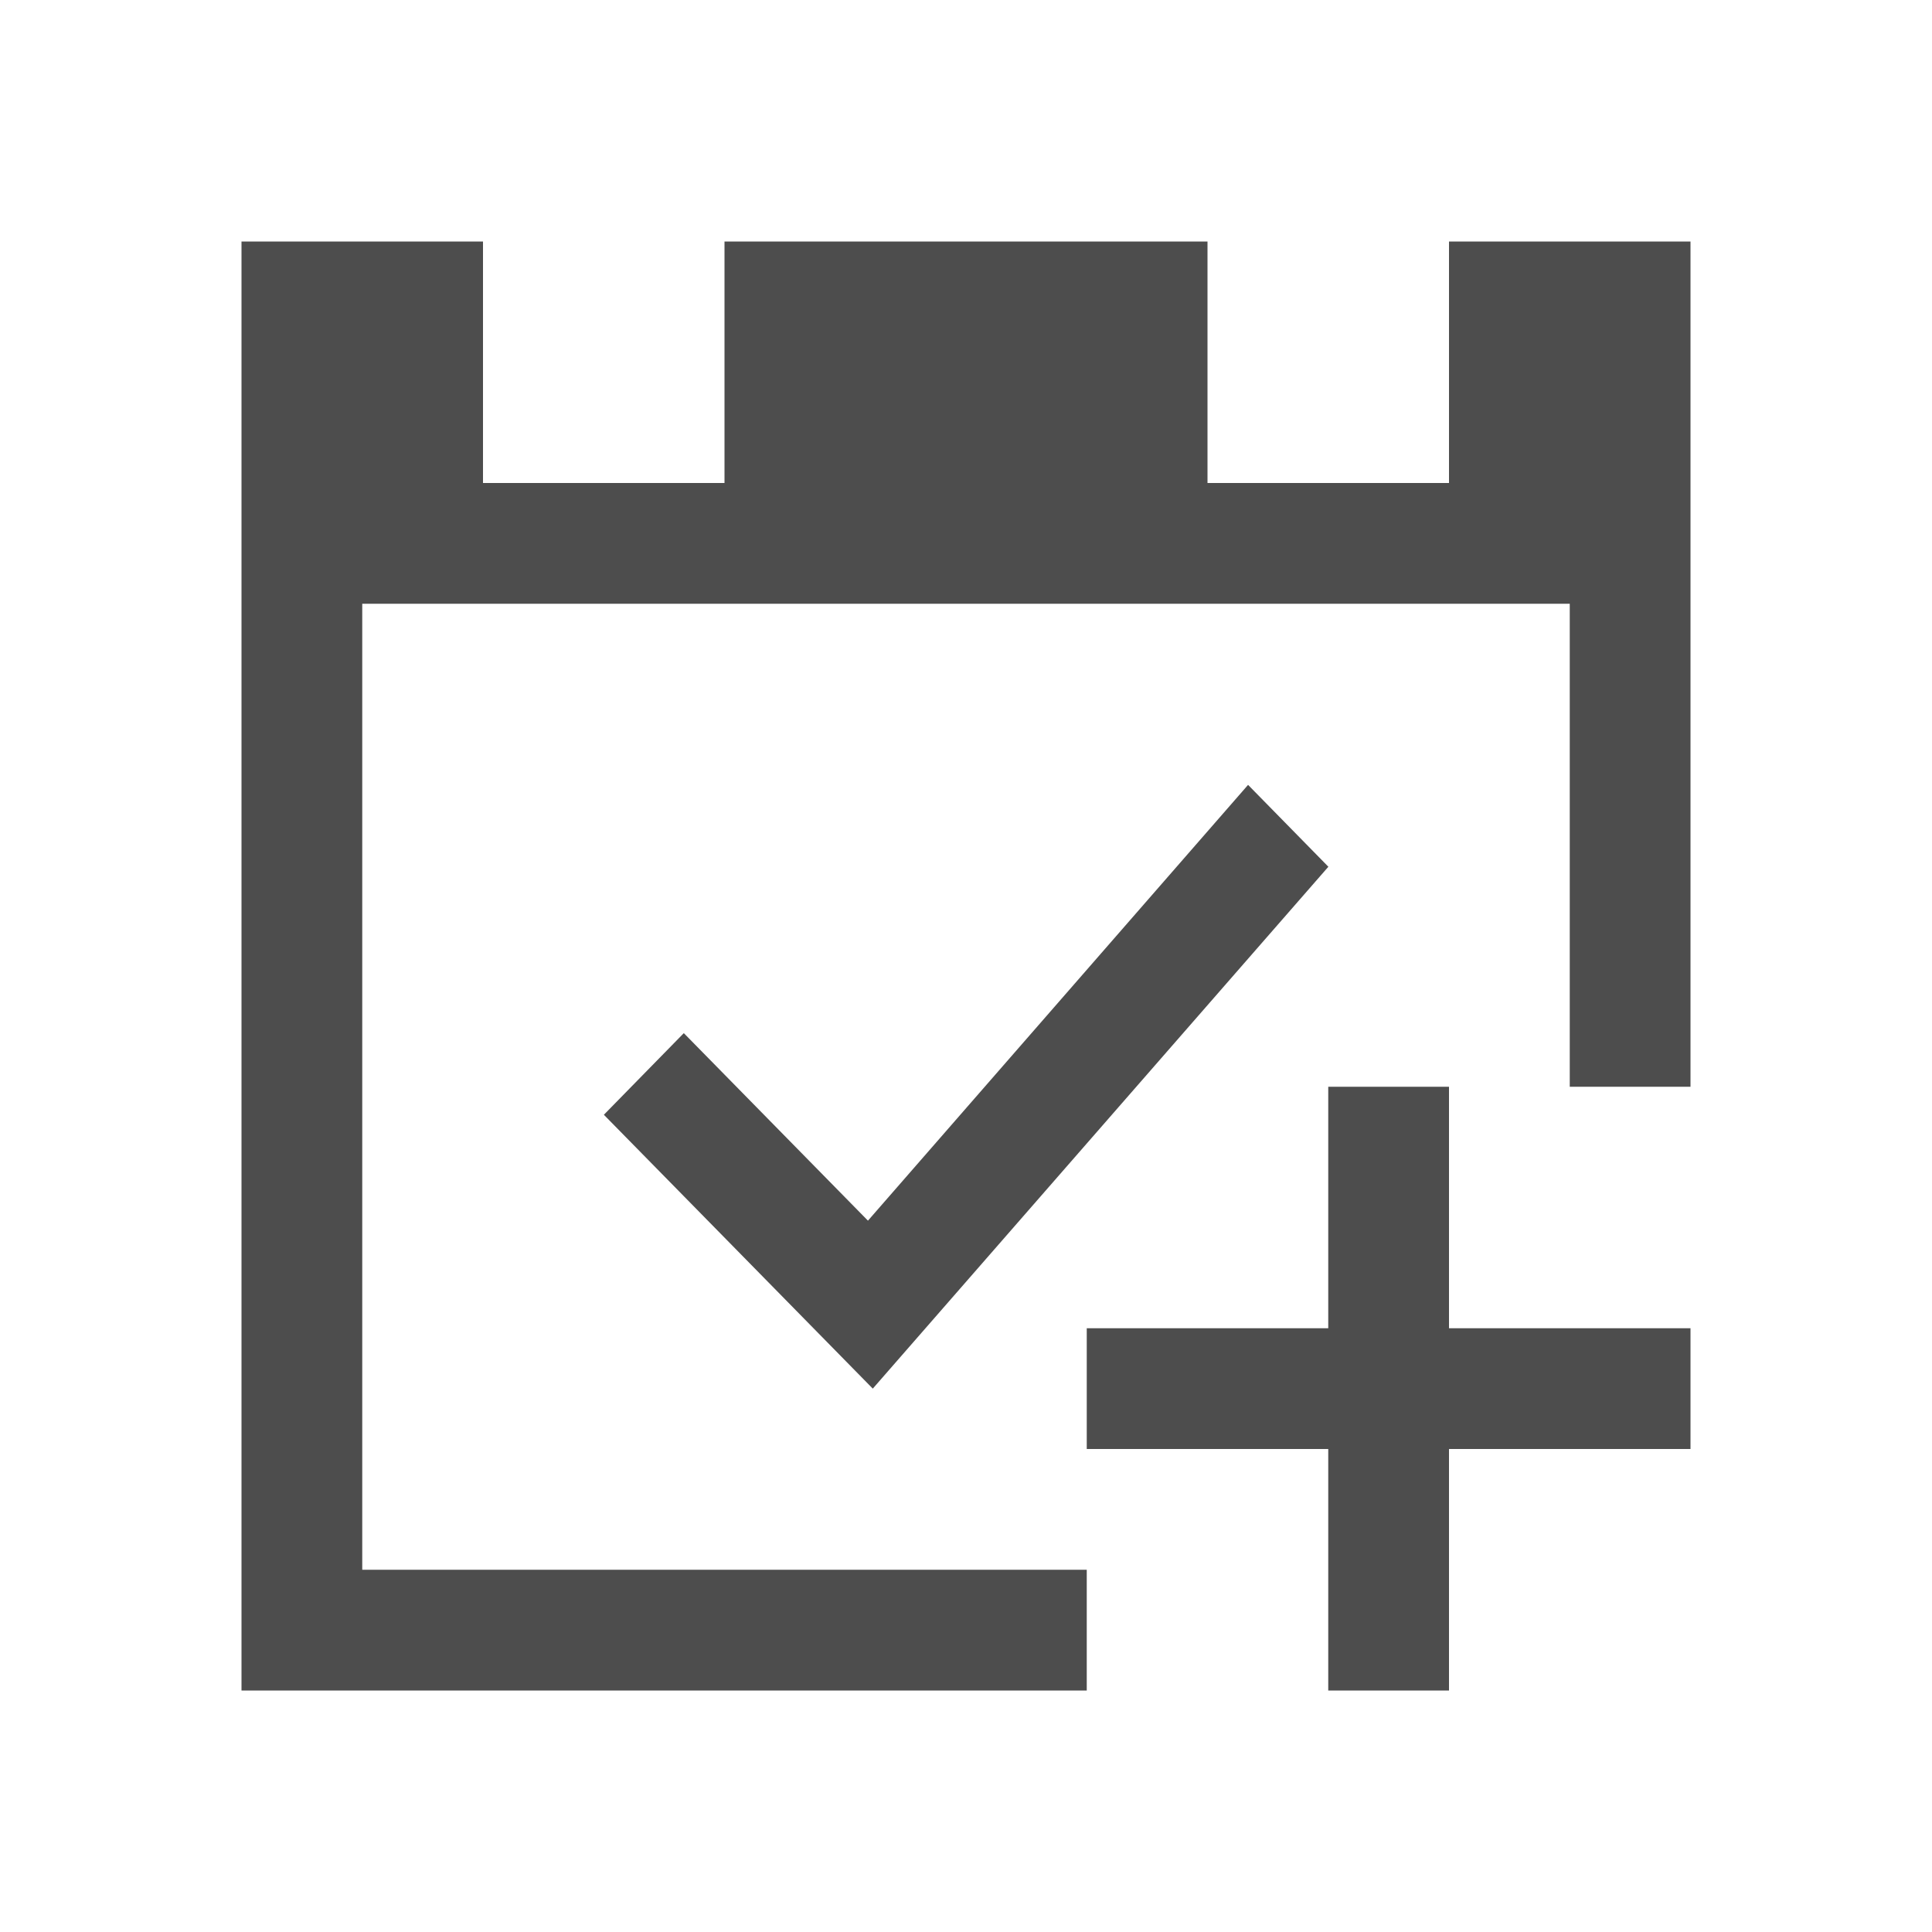 <svg viewBox="0 0 16 16" xmlns="http://www.w3.org/2000/svg"><path d="m2 2v12h7v-1h-6v-8h10v4h1v-7h-2v2h-2v-2h-4v2h-2v-2zm8.336 4.5-3.148 3.609-1.525-1.553-.662.676 2.227 2.268 3.773-4.322zm.664 2.5v2h-2v1h2v2h1v-2h2v-1h-2v-2z" fill="#4d4d4d"/></svg>